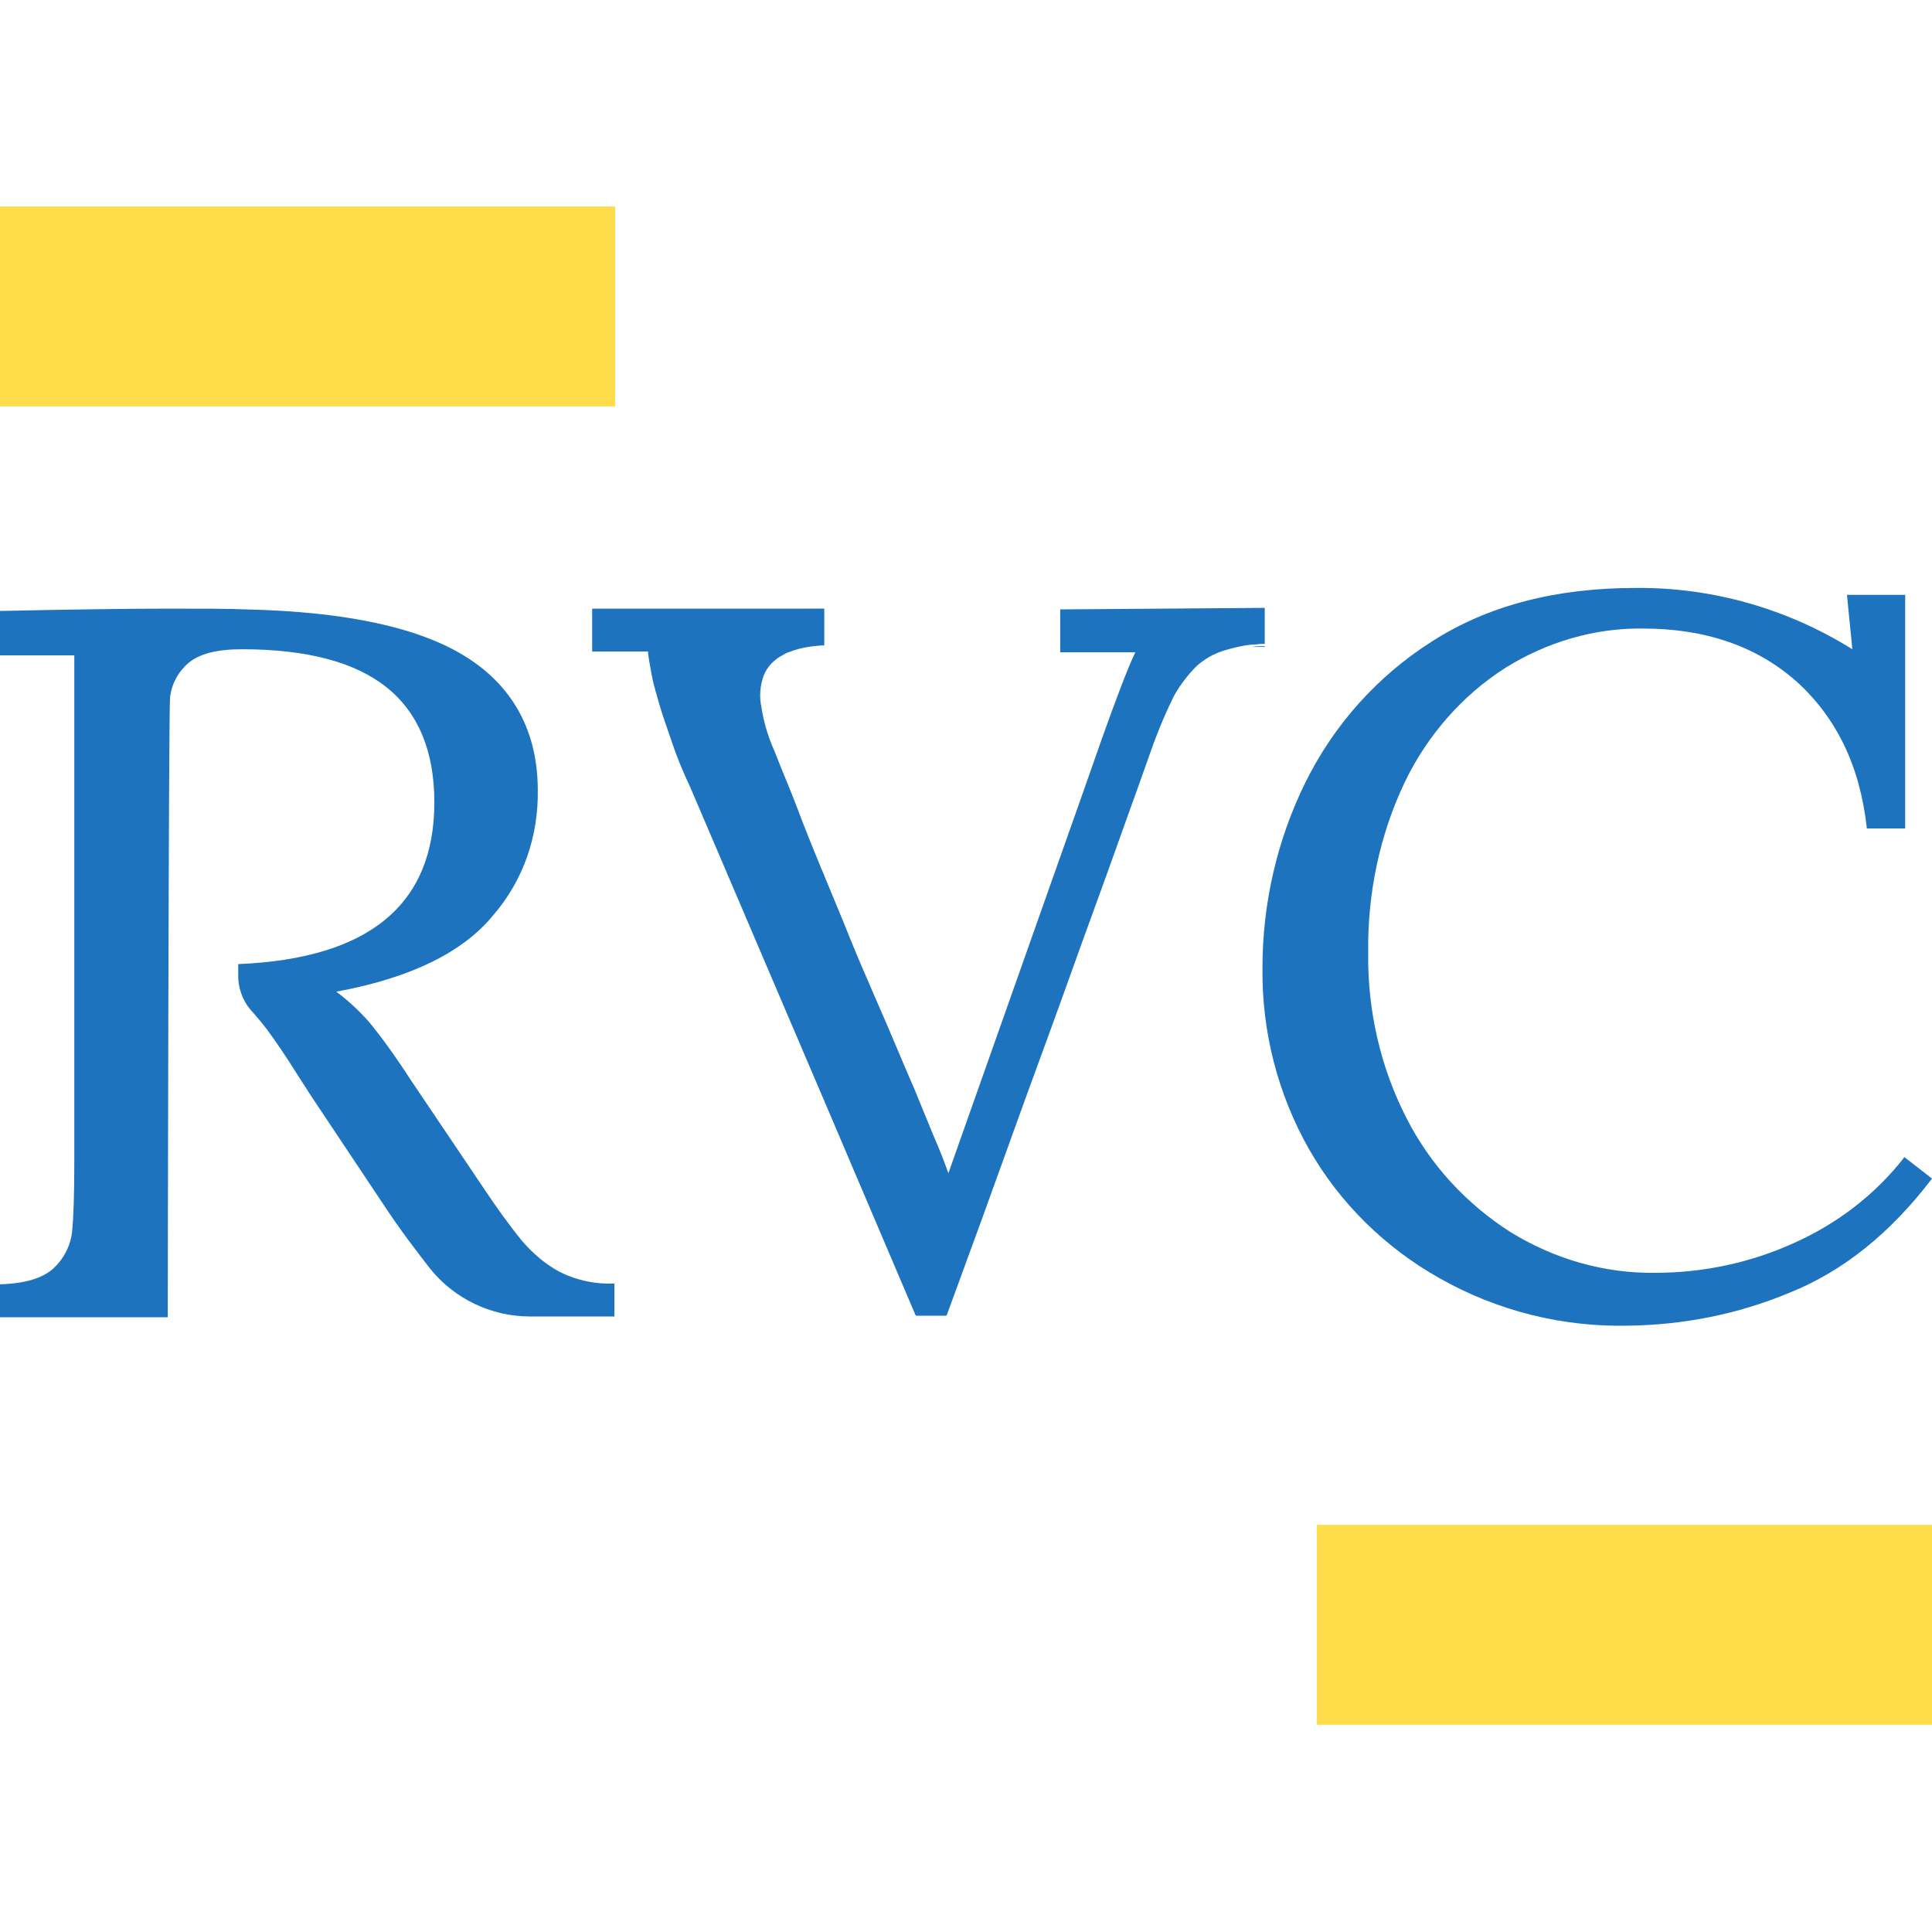 <svg xmlns="http://www.w3.org/2000/svg" xmlns:xlink="http://www.w3.org/1999/xlink" version="1.1" id="Camada_1" x="0px" y="0px" viewBox="0 0 252.2 198.3" 
width="100px" height="100px" style="enable-background:new 0 0 252.2 198.3;" xml:space="preserve">
    <style type="text/css">
        .st0{fill:#1e73be;}
        .st1{fill:#ffdd4a;}
    </style>
    <g>
        <path class="st0" d="M187.9,139.9c-7.1-4-13-9.8-17-16.8c-4.1-7.2-6.2-15.4-6.1-23.7c0-8.4,1.9-16.7,5.6-24.2   c3.7-7.5,9.4-13.9,16.5-18.4c7.3-4.7,16.2-7,26.6-7c10-0.1,19.8,2.7,28.3,8l-0.7-7.1h7.6v30.5h-5c-0.9-8.2-4-14.5-9.2-19.2   c-5.2-4.6-11.9-6.9-20-6.9c-6.4-0.1-12.7,1.8-18.1,5.2c-5.6,3.6-10.1,8.8-13,14.8c-3.3,6.9-4.9,14.6-4.8,22.3   c-0.1,7.5,1.6,15,5,21.6c3.1,6.1,7.8,11.2,13.6,14.9c5.7,3.5,12.2,5.4,18.9,5.3c6.2,0,12.4-1.3,18.1-3.9   c5.6-2.5,10.6-6.3,14.4-11.2l3.6,2.8c-5.4,7.1-11.6,12.1-18.6,14.9c-6.7,2.8-13.8,4.2-21,4.3C204,146.3,195.5,144.2,187.9,139.9z"/>
        <path class="st0" d="M31.1,98.9c17.1-0.7,25.6-7.8,25.6-21.1c0-6.7-2.1-11.7-6.2-15c-4.1-3.3-10.4-5-18.9-5c-3.3,0-5.6,0.6-7,1.8   c-1.3,1.1-2.2,2.7-2.4,4.5C22,65.8,21.9,145,21.9,145H0v-4.3c3.3-0.1,5.6-0.8,7-2.1c1.3-1.2,2.2-2.9,2.4-4.7   c0.2-1.8,0.3-4.9,0.3-9.4V67.6v-9H0v-5.8c9.7-0.2,17-0.3,22-0.3c4.5,0,7.9,0,10.1,0.1C45.3,52.9,54.9,55,61,58.9s9.2,9.8,9.2,17.3   c0.1,6-1.9,11.8-5.8,16.3c-3.9,4.8-10.7,8.2-20.5,10c1.6,1.2,3.1,2.6,4.4,4.1c1.3,1.6,3.1,4,5.3,7.4l9.5,14.1   c1.6,2.4,3.3,4.8,5.1,7c1.4,1.6,3,3,4.9,4c2.2,1.1,4.6,1.6,7.1,1.5v4.3h-11c-5.1,0-9.9-2.3-13.1-6.3c-1.7-2.2-3.8-4.9-6.1-8.4   l-9.4-14.1l-1.8-2.8c-1.5-2.4-2.8-4.3-3.9-5.8c-0.6-0.8-1.2-1.5-1.8-2.2c-1.2-1.2-1.9-2.8-2-4.5L31.1,98.9z"/>
        <rect x="0" class="st1" width="80.3" height="26.1"/>
        <path class="st0" d="M163.4,57.5h1.7v-0.1h-0.2C164.4,57.4,163.9,57.4,163.4,57.5z"/>
        <path class="st0" d="M138.4,52.6v5.6h9.8c-1,2.1-2.4,5.8-4.3,11.1c-1.9,5.5-8.7,24.6-20.1,56.9c-0.5-1.4-1.1-3-1.9-4.8l-2.5-6.1   c-0.9-2.1-1.9-4.4-2.9-6.8s-2.1-4.8-3.1-7.2c-1.2-2.7-2.3-5.4-3.3-7.9l-2.4-5.8c-0.2-0.6-0.5-1.1-0.7-1.7c-1-2.4-2-4.9-2.9-7.3   s-2-4.9-3-7.5c-0.8-1.8-1.4-3.7-1.7-5.7c-0.3-1.4-0.2-2.8,0.3-4.2c0.5-1.2,1.4-2.1,2.6-2.7c0.3-0.2,0.6-0.3,0.9-0.4   c1.3-0.5,2.7-0.7,4.1-0.8h0.3v-4.8H77.3v5.6h7.3v0.2c0.1,0.9,0.3,1.9,0.5,3c0.2,1.1,0.6,2.4,1,3.8c0.4,1.4,1,3,1.6,4.8   s1.4,3.8,2.4,5.9l17.6,41.2l11.8,27.7l0.1,0.1h3.9l0.1-0.1c3.2-8.7,6-16.4,8.4-23.1c2.4-6.7,4.6-12.6,6.4-17.6   c1.8-5,3.8-10.6,6-16.6c2.2-6.2,4-11.1,5.4-15.1c1-2.9,2.1-5.7,3.5-8.5c0.8-1.4,1.8-2.7,2.9-3.8c1-0.9,2.2-1.6,3.5-2l0.3-0.1   c1.1-0.3,2.2-0.6,3.4-0.7c0.5,0,1-0.1,1.5-0.1h0.2v-4.7L138.4,52.6z"/>
        <rect x="171.9" y="172.1" class="st1" width="80.3" height="26.1"/>
    </g>
    </svg>